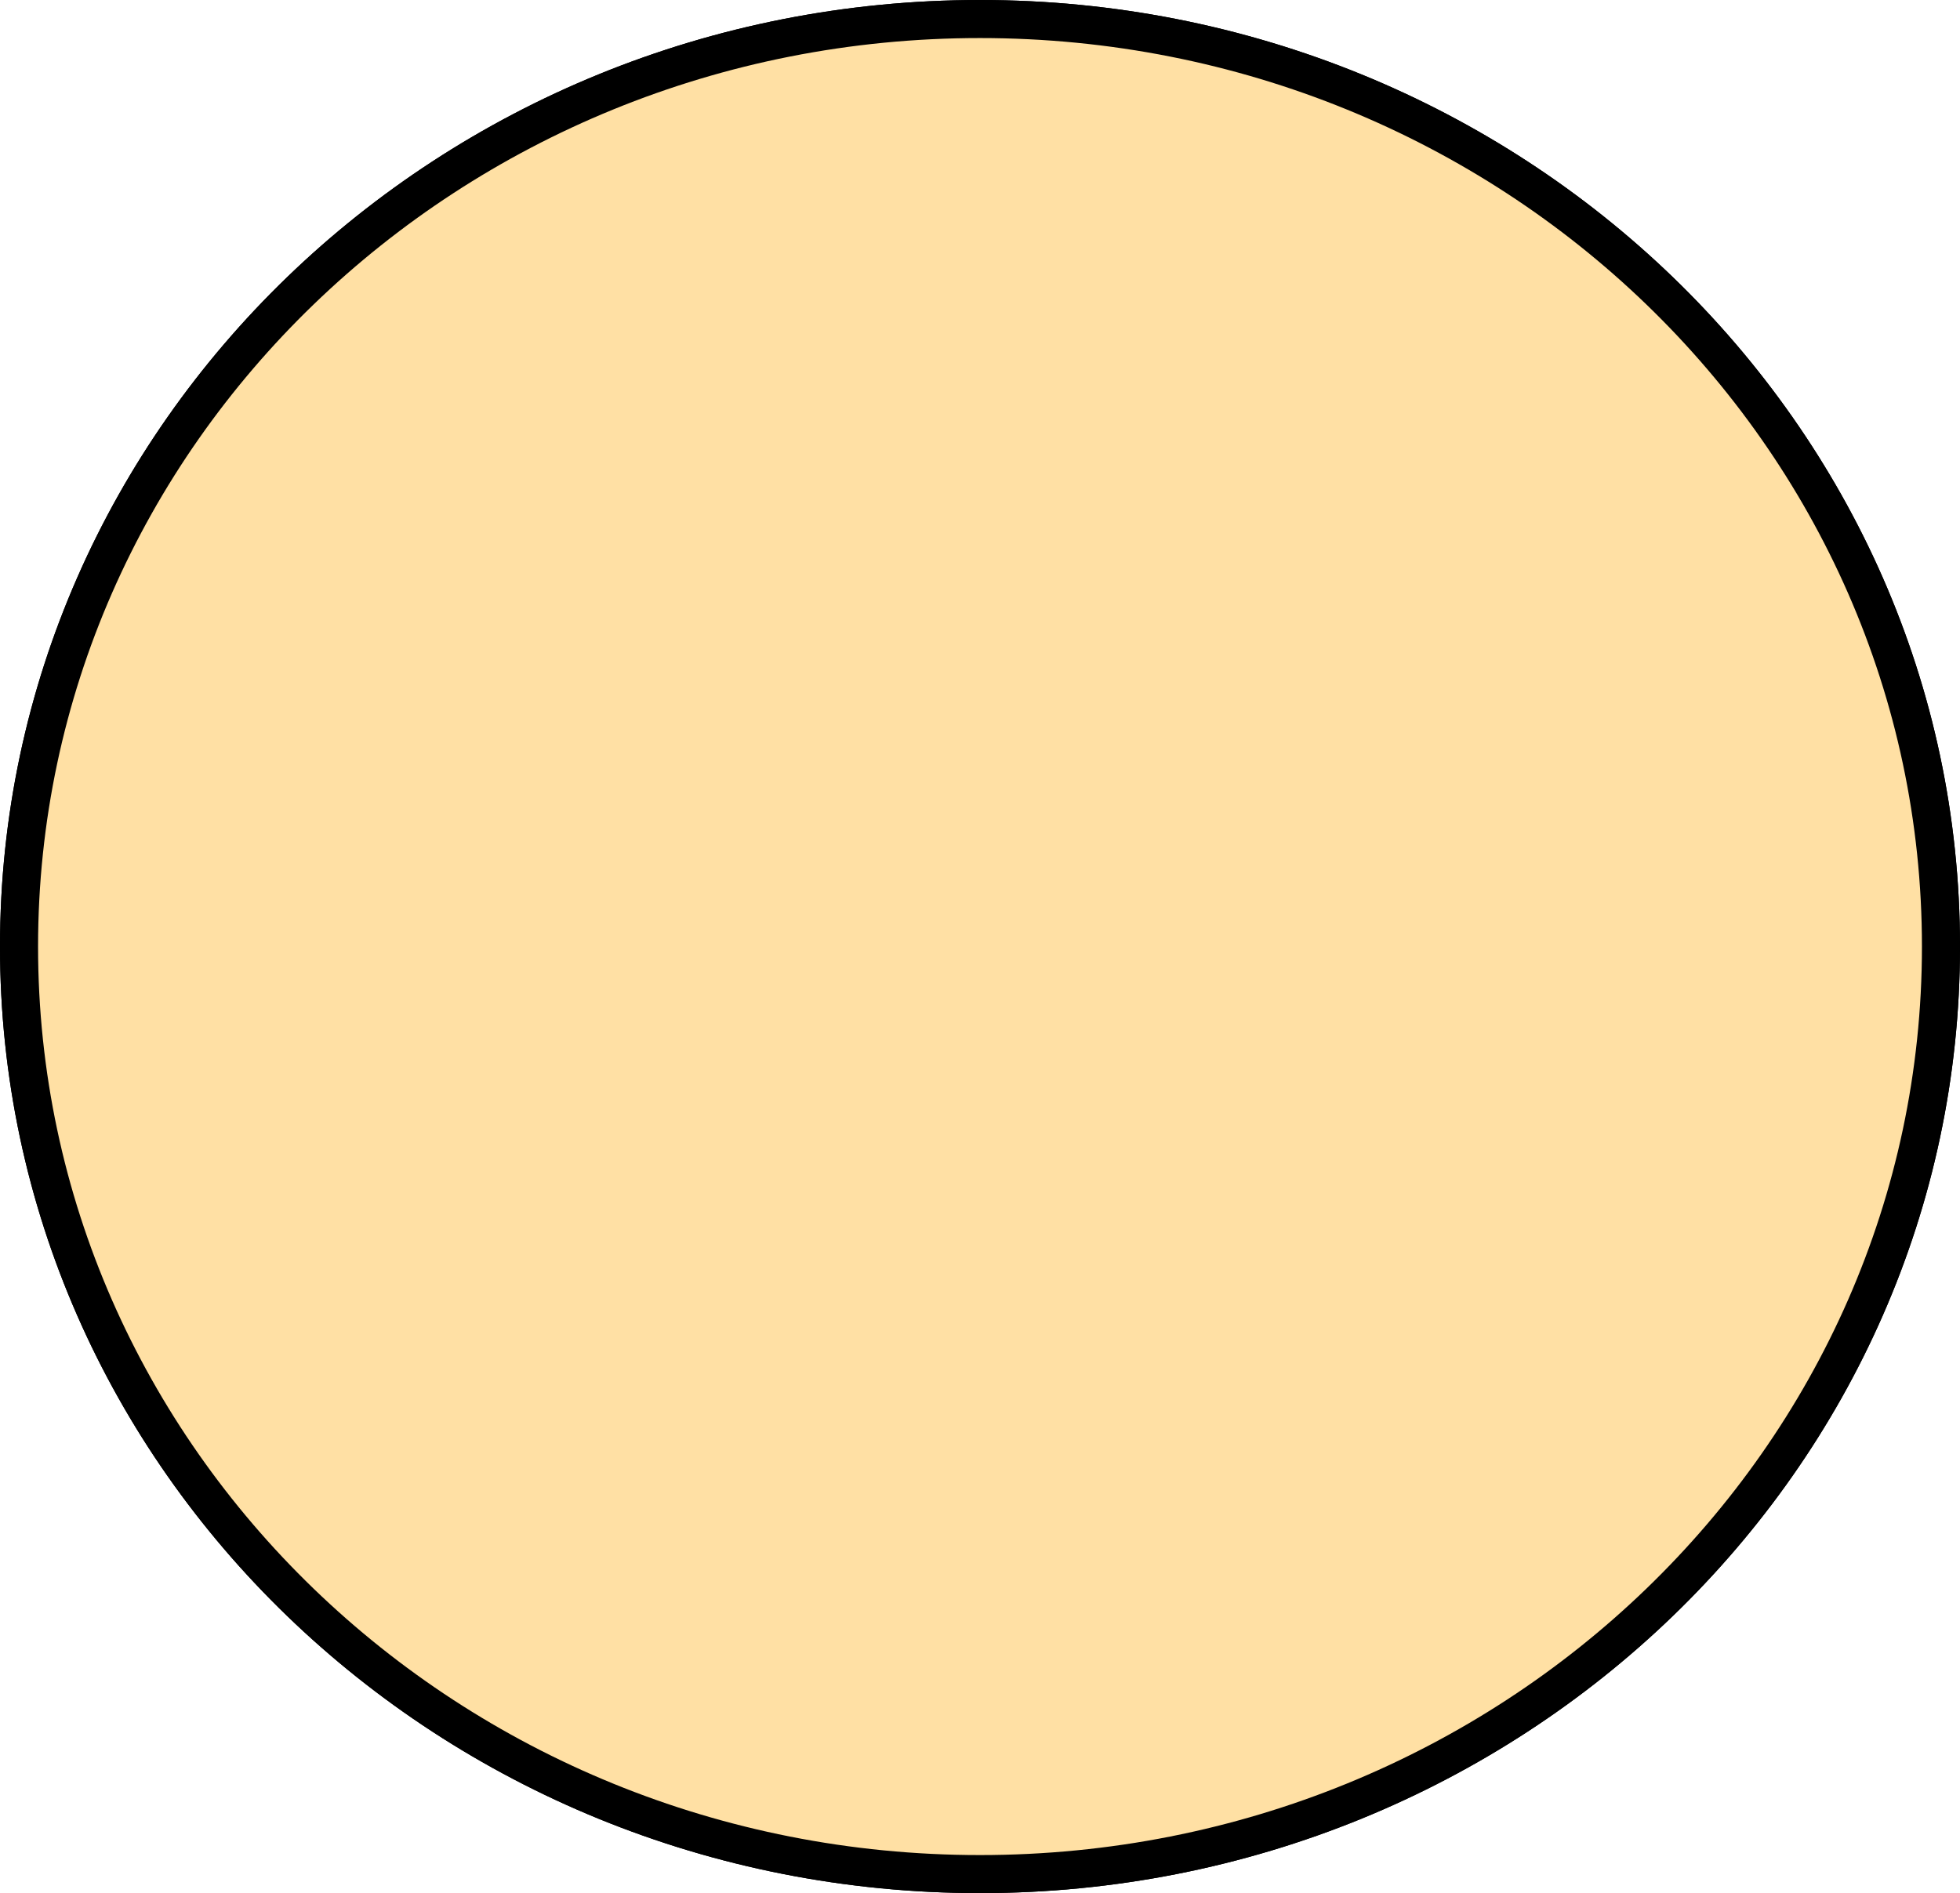 <svg version="1.1" xmlns="http://www.w3.org/2000/svg" xmlns:xlink="http://www.w3.org/1999/xlink" width="25.75" height="24.875" viewBox="0,0,25.75,24.875"><g transform="translate(-227.125,-167.562)"><g data-paper-data="{&quot;isPaintingLayer&quot;:true}" fill="#ffe0a4" stroke-linecap="butt" stroke-linejoin="miter" stroke-miterlimit="10" stroke-dasharray="" stroke-dashoffset="0" style="mix-blend-mode: normal"><path d="" fill-rule="evenodd" stroke="none" stroke-width="1"/><g stroke="none" stroke-width="1"><path d="" fill-rule="evenodd"/><path d="" fill-rule="nonzero"/><path d="" fill-rule="nonzero"/><path d="" fill-rule="nonzero"/><path d="" fill-rule="nonzero"/><path d="" fill-rule="nonzero"/><path d="" fill-rule="evenodd"/></g><path d="" fill-rule="nonzero" stroke="none" stroke-width="0.5"/><path d="M252.625,180c0,6.731 -5.652,12.188 -12.625,12.188c-6.973,0 -12.625,-5.457 -12.625,-12.188c0,-6.731 5.652,-12.188 12.625,-12.188c6.973,0 12.625,5.457 12.625,12.188z" fill-rule="nonzero" stroke="#000000" stroke-width="0.5"/><path d="M252.625,180c0,6.731 -5.652,12.188 -12.625,12.188c-6.973,0 -12.625,-5.457 -12.625,-12.188c0,-6.731 5.652,-12.188 12.625,-12.188c6.973,0 12.625,5.457 12.625,12.188z" fill-rule="nonzero" stroke="#000000" stroke-width="0.5"/></g></g></svg>